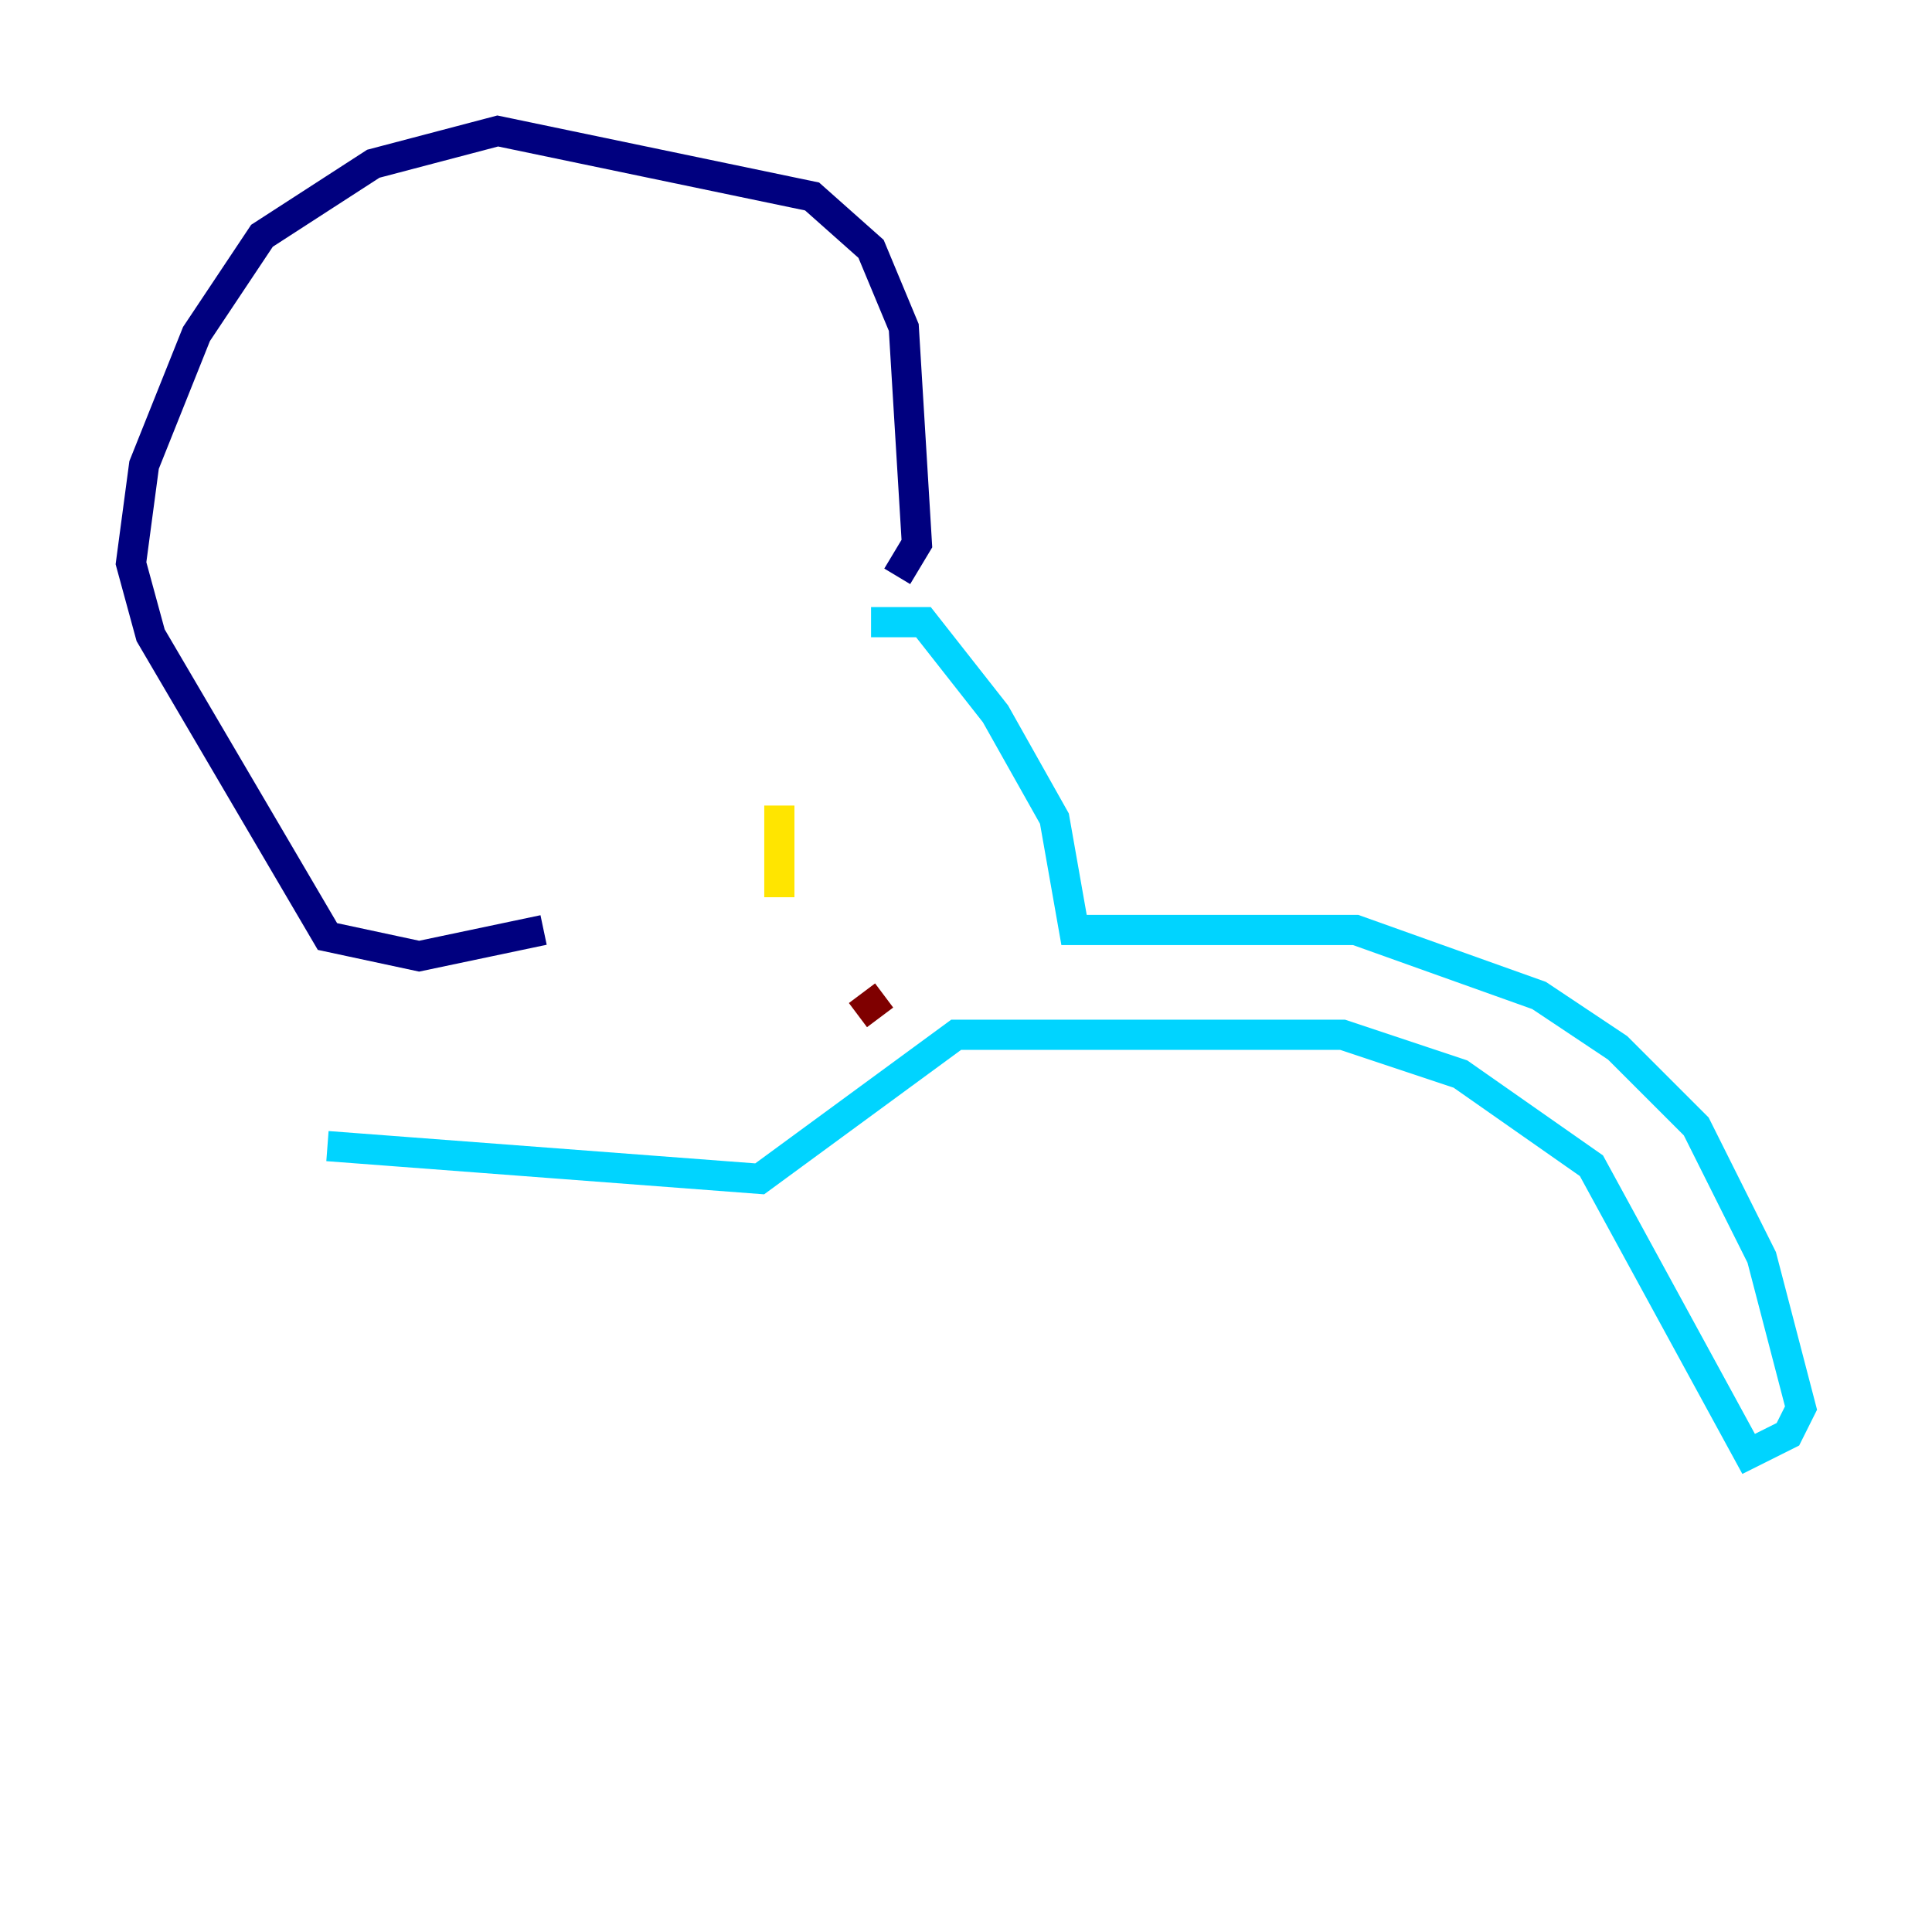 <?xml version="1.0" encoding="utf-8" ?>
<svg baseProfile="tiny" height="128" version="1.2" viewBox="0,0,128,128" width="128" xmlns="http://www.w3.org/2000/svg" xmlns:ev="http://www.w3.org/2001/xml-events" xmlns:xlink="http://www.w3.org/1999/xlink"><defs /><polyline fill="none" points="59.444,38.183 60.746,36.014 59.878,21.695 57.709,16.488 53.803,13.017 32.976,8.678 24.732,10.848 17.356,15.62 13.017,22.129 9.546,30.807 8.678,37.315 9.98,42.088 21.695,62.047 27.77,63.349 36.014,61.614" stroke="#00007f" stroke-width="2" /><polyline fill="none" points="57.709,41.22 61.18,41.22 65.953,47.295 69.858,54.237 71.159,61.614 89.817,61.614 101.966,65.953 107.173,69.424 112.38,74.63 116.719,83.308 119.322,93.288 118.454,95.024 115.851,96.325 105.437,77.234 96.759,71.159 88.949,68.556 63.349,68.556 50.332,78.102 21.695,75.932" stroke="#00d4ff" stroke-width="2" /><polyline fill="none" points="51.634,53.37 51.634,59.444" stroke="#ffe500" stroke-width="2" /><polyline fill="none" points="58.576,65.953 56.841,67.254" stroke="#7f0000" stroke-width="2" /></svg>